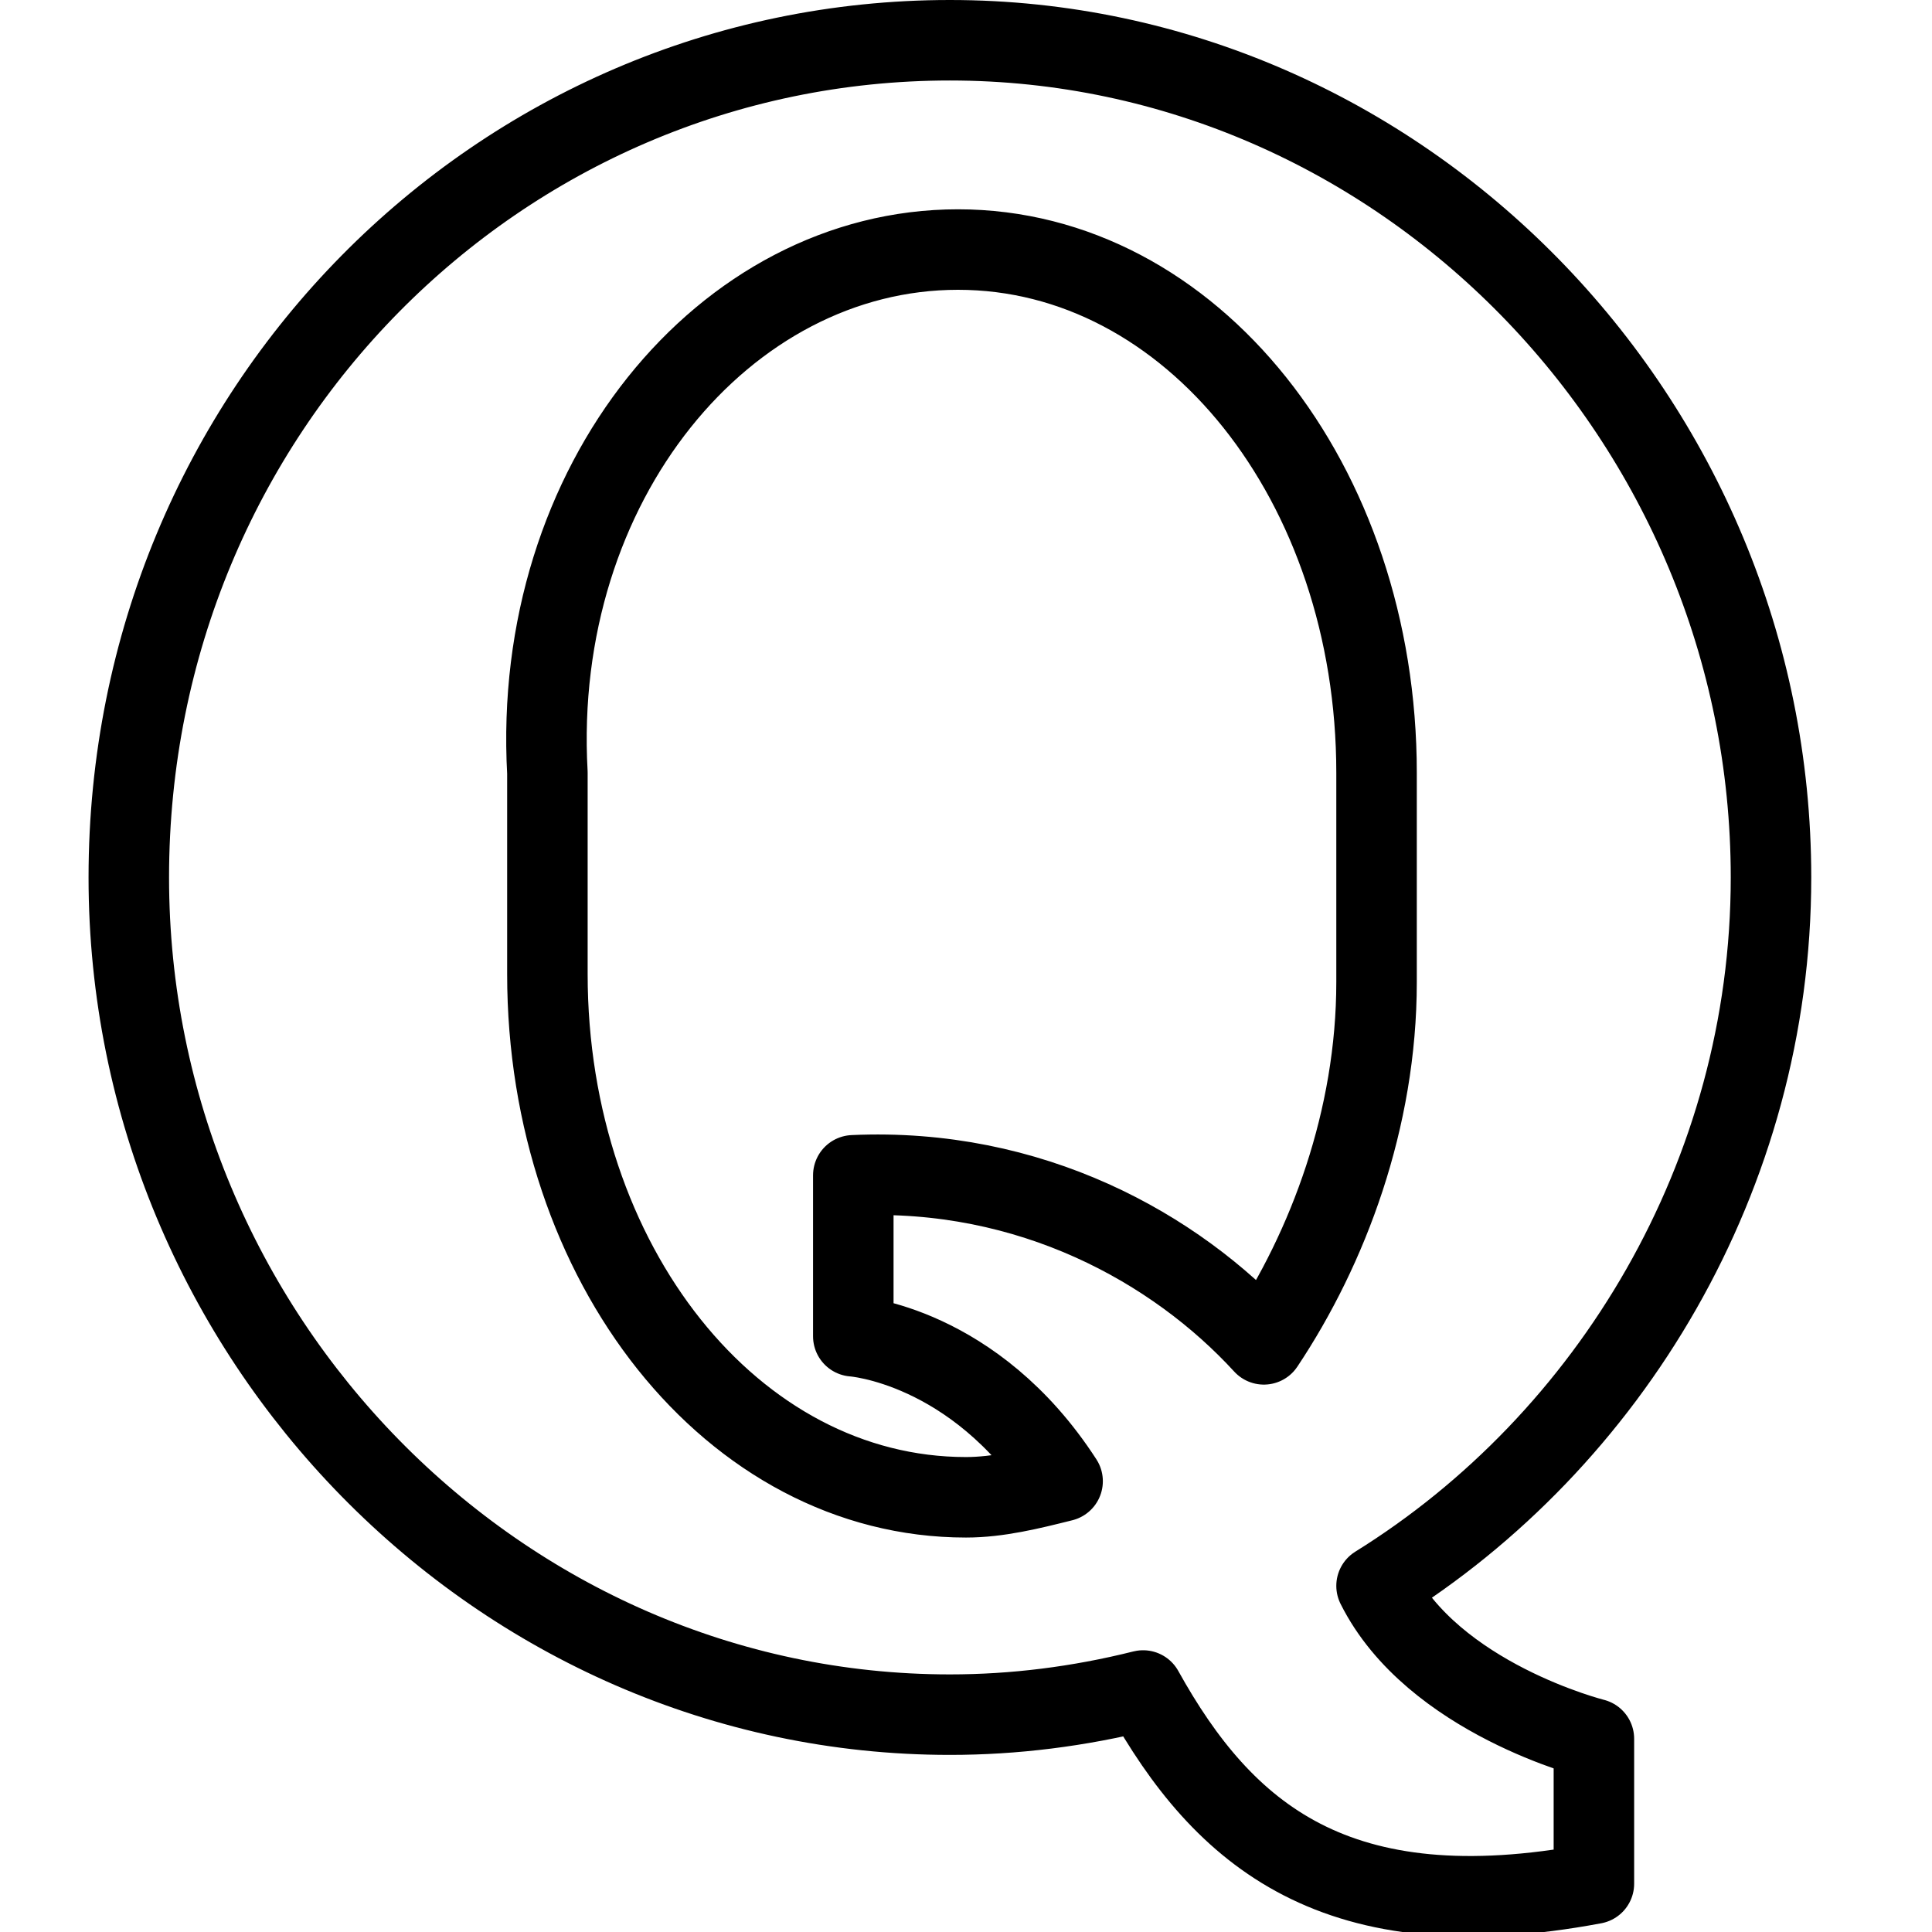 <?xml version="1.0" encoding="utf-8"?>
<!-- Generator: Adobe Illustrator 19.2.0, SVG Export Plug-In . SVG Version: 6.00 Build 0)  -->
<svg version="1.1" id="Layer_1" xmlns="http://www.w3.org/2000/svg" xmlns:xlink="http://www.w3.org/1999/xlink" x="0px" y="0px"
	 viewBox="0 0 24 24" style="enable-background:new 0 0 24 24;" xml:space="preserve">
<style type="text/css">
	.st0{display:none;}
	.st1{display:inline;}
	.st2{fill:none;stroke:#000000;stroke-linejoin:round;stroke-miterlimit:10;}
</style>
<g id="Filled_Icons" class="st0">
	<g class="st1">
		<path d="M17.1,19.7c2.9-1.8,4.9-5.1,4.9-8.8c0-5.7-4.6-10.4-10.2-10.4S1.6,5.1,1.6,10.9c0,5.7,4.6,10.4,10.2,10.4
			c0.8,0,1.6-0.1,2.4-0.3c1,1.8,2.4,3,5.6,2.4v-1.8C19.8,21.6,17.8,21.1,17.1,19.7z M17.1,12.2c0,1.7-0.6,3.3-1.4,4.5
			c-1.1-1.2-2.9-2.2-5.1-2.1v2c0,0,1.5,0.1,2.6,1.8c-0.4,0.1-0.8,0.2-1.2,0.2c-2.9,0-5.2-2.9-5.2-6.5V9.6C6.6,6,9,3.1,11.9,3.1
			c2.9,0,5.2,2.9,5.2,6.5L17.1,12.2L17.1,12.2z"/>
	</g>
</g>
<g id="Outline_Icons">
	<g>
		<path class="st2" d="M17.1,19.7c2.9-1.8,4.9-5.1,4.9-8.8c0-5.7-4.6-10.4-10.2-10.4S1.6,5.1,1.6,10.9c0,5.7,4.6,10.4,10.2,10.4
			c0.8,0,1.6-0.1,2.4-0.3c1,1.8,2.4,3,5.6,2.4v-1.8C19.8,21.6,17.8,21.1,17.1,19.7z M17.1,12.2c0,1.7-0.6,3.3-1.4,4.5
			c-1.1-1.2-2.9-2.2-5.1-2.1v0.2v1.8c0,0,1.5,0.1,2.6,1.8c-0.4,0.1-0.8,0.2-1.2,0.2c-2.9,0-5.2-2.9-5.2-6.5V9.6
			C6.6,6,9,3.1,11.9,3.1c2.9,0,5.2,2.9,5.2,6.5L17.1,12.2L17.1,12.2z"/>
	</g>
</g>
</svg>
